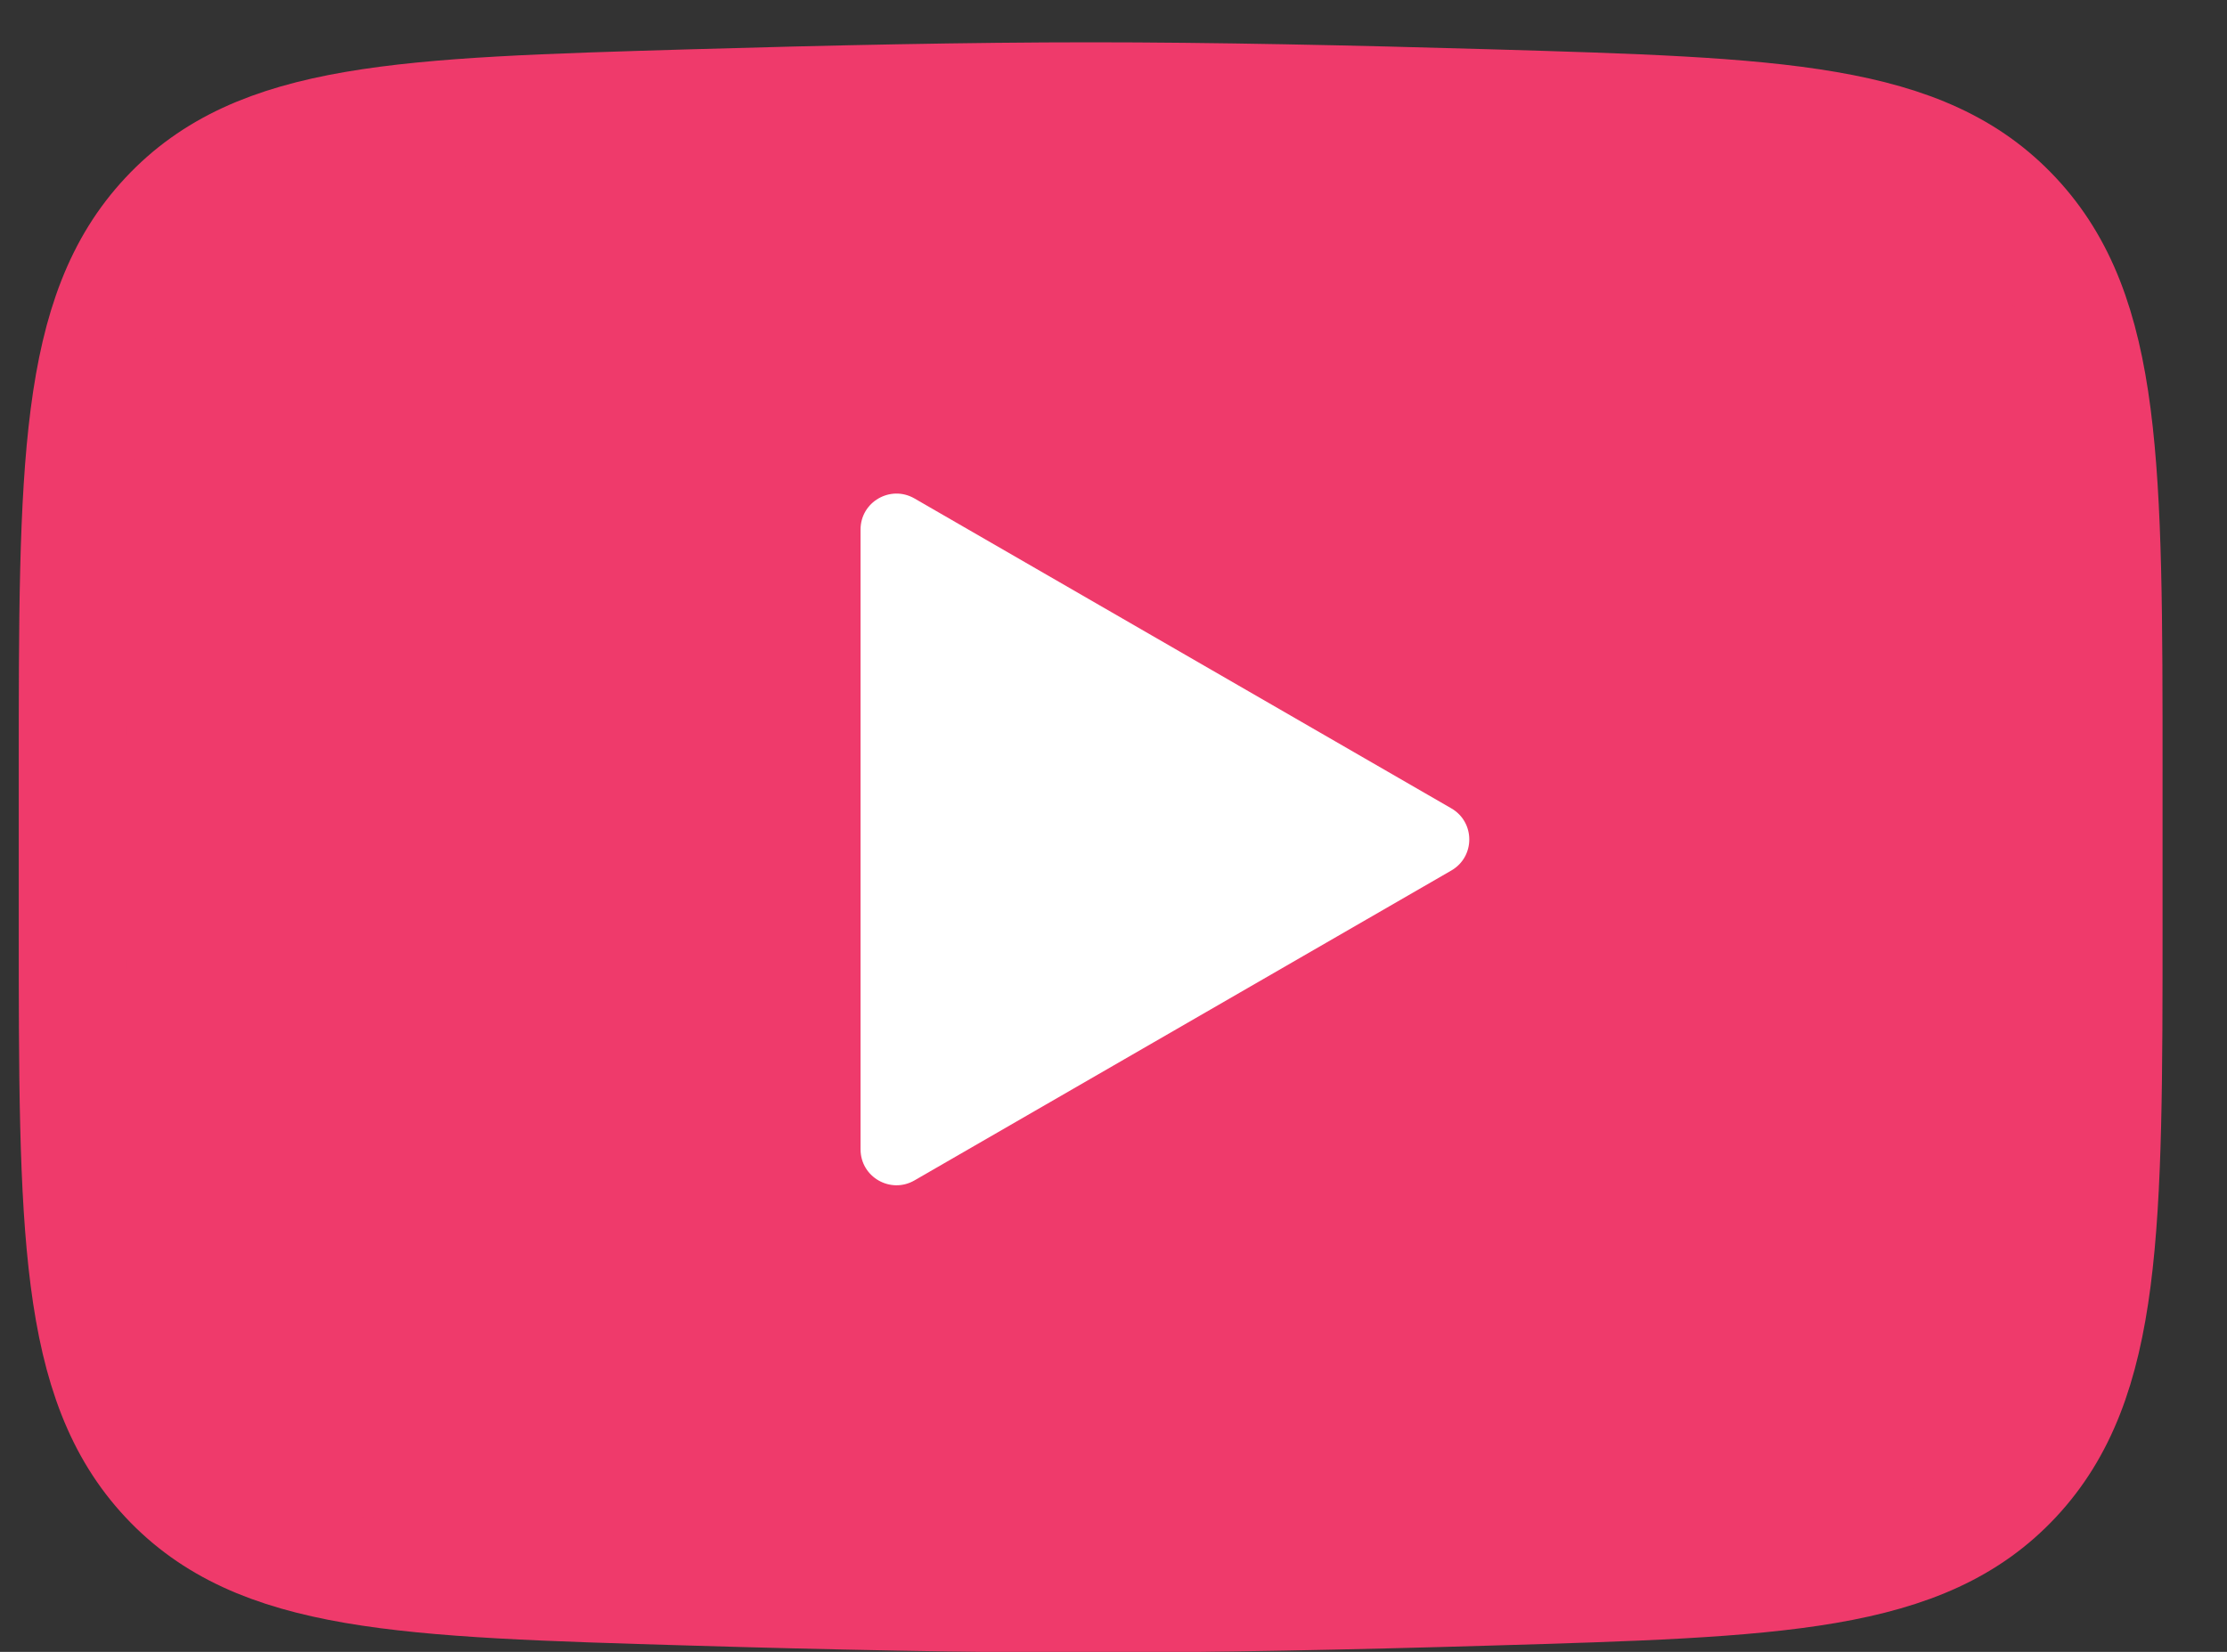 <svg width="31" height="23" viewBox="0 0 31 23" fill="none" xmlns="http://www.w3.org/2000/svg">
<rect x="0" y="0" width="31" height="23" fill="#333333" stroke="none"/>
<path d="M1.011 12.842V10.757C1.011 6.492 1.011 4.359 2.294 2.987C3.577 1.614 5.597 1.555 9.638 1.436C11.552 1.38 13.508 1.339 15.182 1.339C16.856 1.339 18.812 1.38 20.726 1.436C24.767 1.555 26.787 1.614 28.07 2.987C29.353 4.359 29.353 6.492 29.353 10.757V12.842C29.353 17.108 29.353 19.24 28.07 20.613C26.787 21.985 24.767 22.044 20.726 22.163C18.812 22.22 16.856 22.26 15.182 22.26C13.508 22.26 11.552 22.22 9.638 22.163C5.597 22.044 3.577 21.985 2.294 20.613C1.011 19.24 1.011 17.108 1.011 12.842Z" fill="#EF3A6B" stroke="#EF3A6B" stroke-width="1.5"/>
<path d="M20.202 11.255C20.536 11.447 20.536 11.929 20.202 12.121L12.729 16.436C12.395 16.628 11.979 16.388 11.979 16.003L11.979 7.373C11.979 6.988 12.395 6.748 12.729 6.94L20.202 11.255Z" fill="white"/>
</svg>
